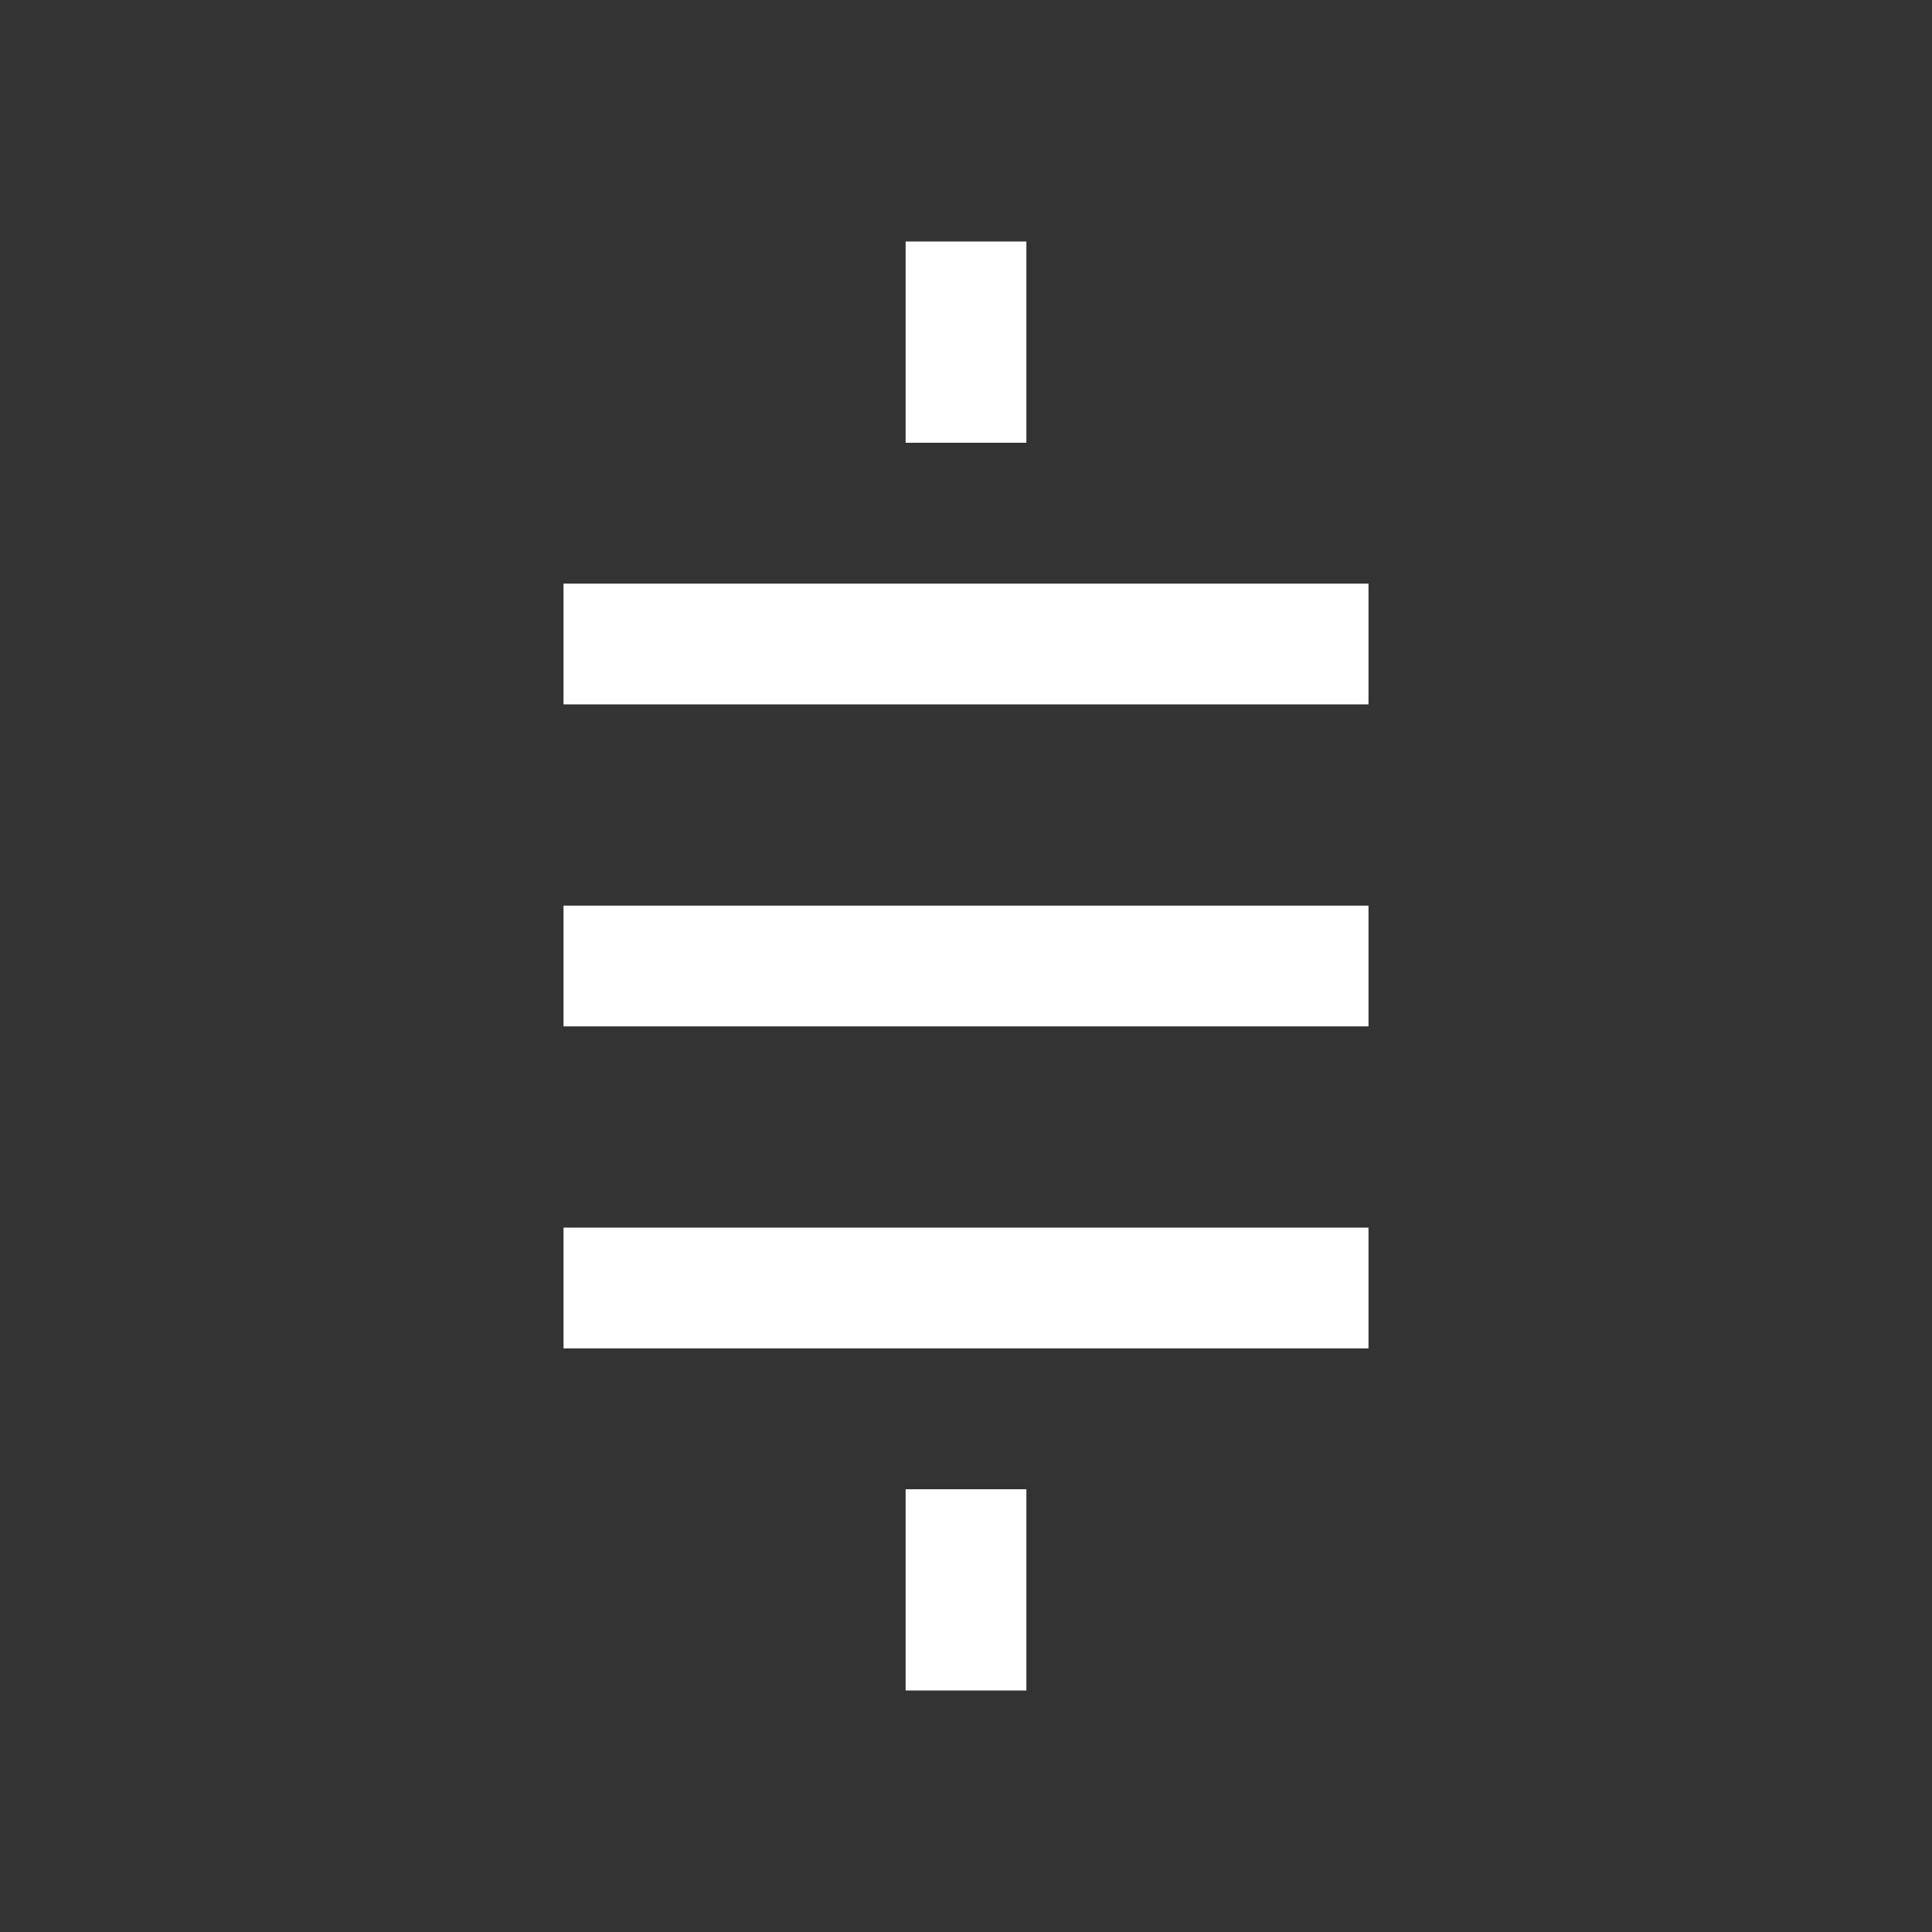 <?xml version="1.0" encoding="utf-8"?><!-- Uploaded to: SVG Repo, www.svgrepo.com, Generator: SVG Repo Mixer Tools -->
<svg width="800px" height="800px" viewBox="0 0 24 24" fill="none" xmlns="http://www.w3.org/2000/svg">
<rect x="0" y="0" width="24" height="24" fill="#333333" stroke="none"/>
<path fill-rule="evenodd" clip-rule="evenodd" d="M12.75 18.5V21H11.25V18.5H12.75Z" fill="white"/>
<path fill-rule="evenodd" clip-rule="evenodd" d="M17 16.75H7V15.25H17V16.75Z" fill="white"/>
<path fill-rule="evenodd" clip-rule="evenodd" d="M17 12.75H7V11.25H17V12.75Z" fill="white"/>
<path fill-rule="evenodd" clip-rule="evenodd" d="M17 8.75H7V7.25H17V8.75Z" fill="white"/>
<path fill-rule="evenodd" clip-rule="evenodd" d="M12.75 3V5.5H11.25V3H12.75Z" fill="white"/>
</svg>
